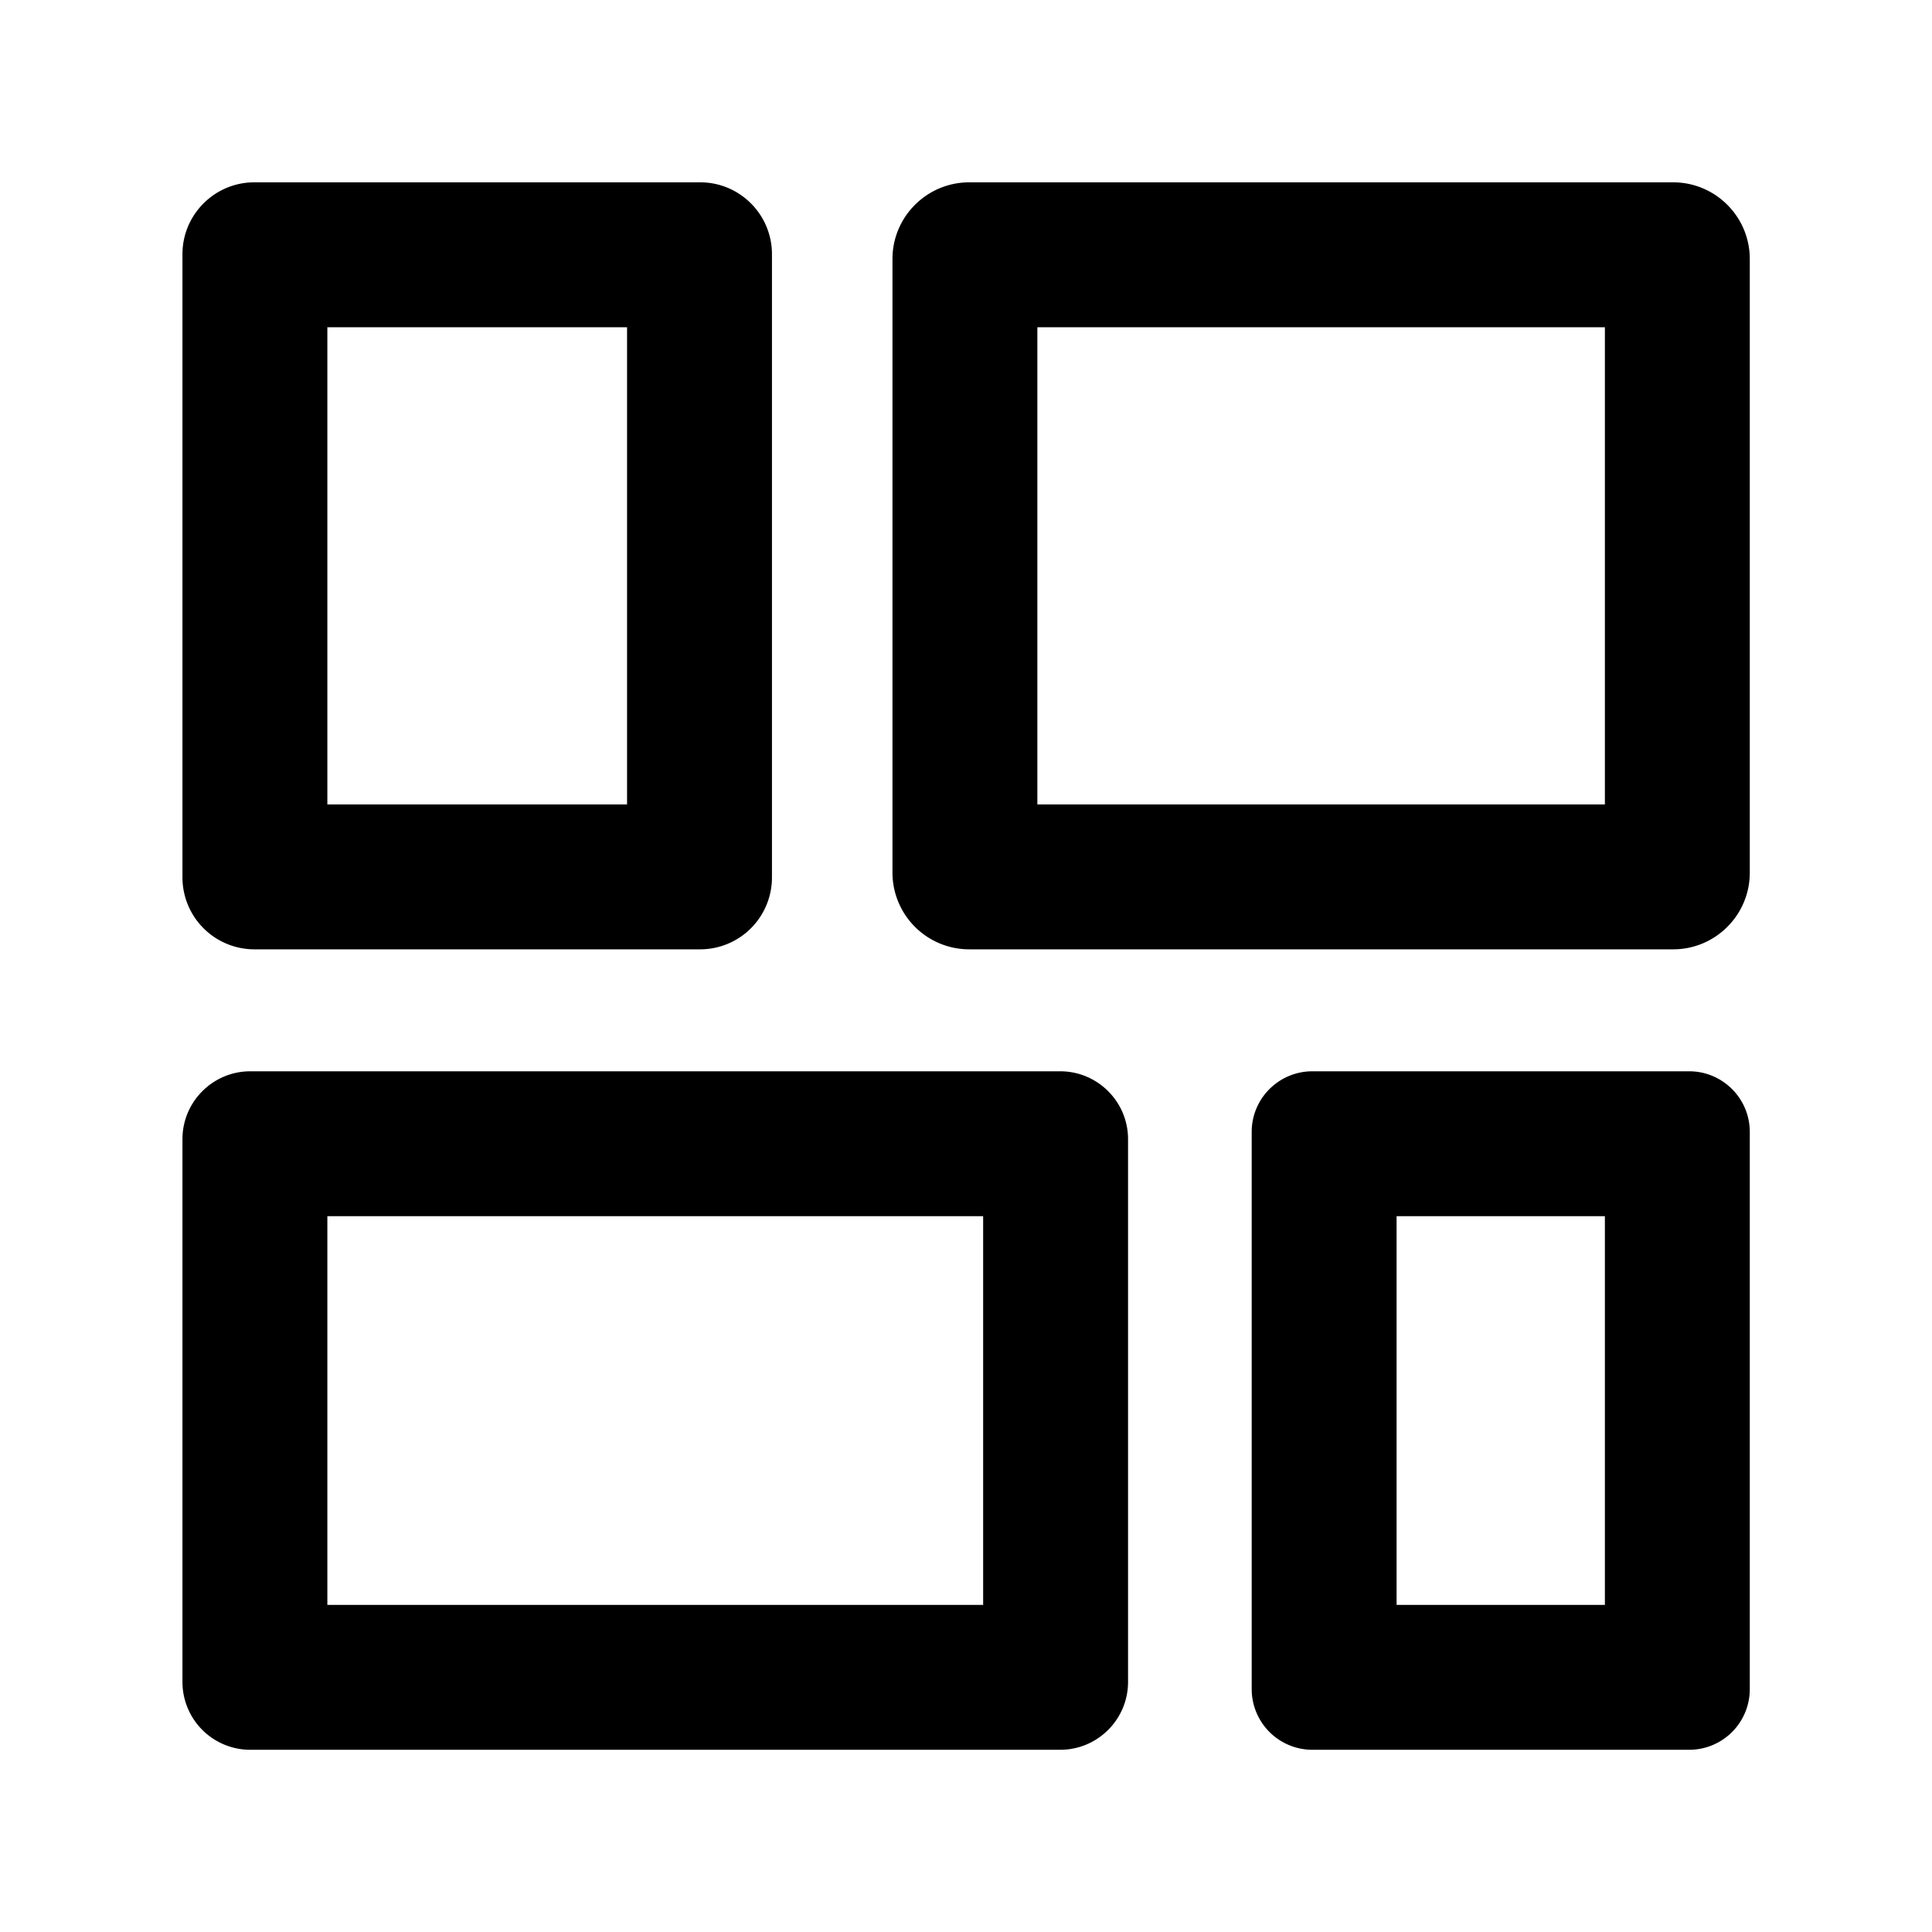 <svg viewBox="0 0 16 16" fill="currentColor" xmlns="http://www.w3.org/2000/svg"><path d="M6.393 2.105v5.162a.595.595 0 0 1-.594.595H2.106a.596.596 0 0 1-.595-.595V2.105c0-.328.267-.595.595-.595h3.693c.328 0 .594.267.594.595zm-3.682.605v3.952h2.482V2.71H2.711zm11.78 6.664v4.615a.502.502 0 0 1-.502.502h-3.12a.503.503 0 0 1-.503-.502V9.374c0-.277.225-.502.503-.502h3.12c.277 0 .502.225.502.502zm-2.925.698v3.219h1.725v-3.219h-1.725zm2.925-7.927v5.082c0 .35-.284.635-.635.635H8.027a.636.636 0 0 1-.636-.635V2.145c0-.35.285-.635.636-.635h5.829c.351 0 .635.285.635.635zm-5.9.565v3.952h4.7V2.71h-4.7zm.751 6.724v4.495c0 .31-.252.562-.562.562H2.073a.562.562 0 0 1-.562-.562V9.434c0-.31.252-.562.562-.562H8.78c.31 0 .562.252.562.562zm-6.631.638v3.219h5.431v-3.219H2.711z"/></svg>